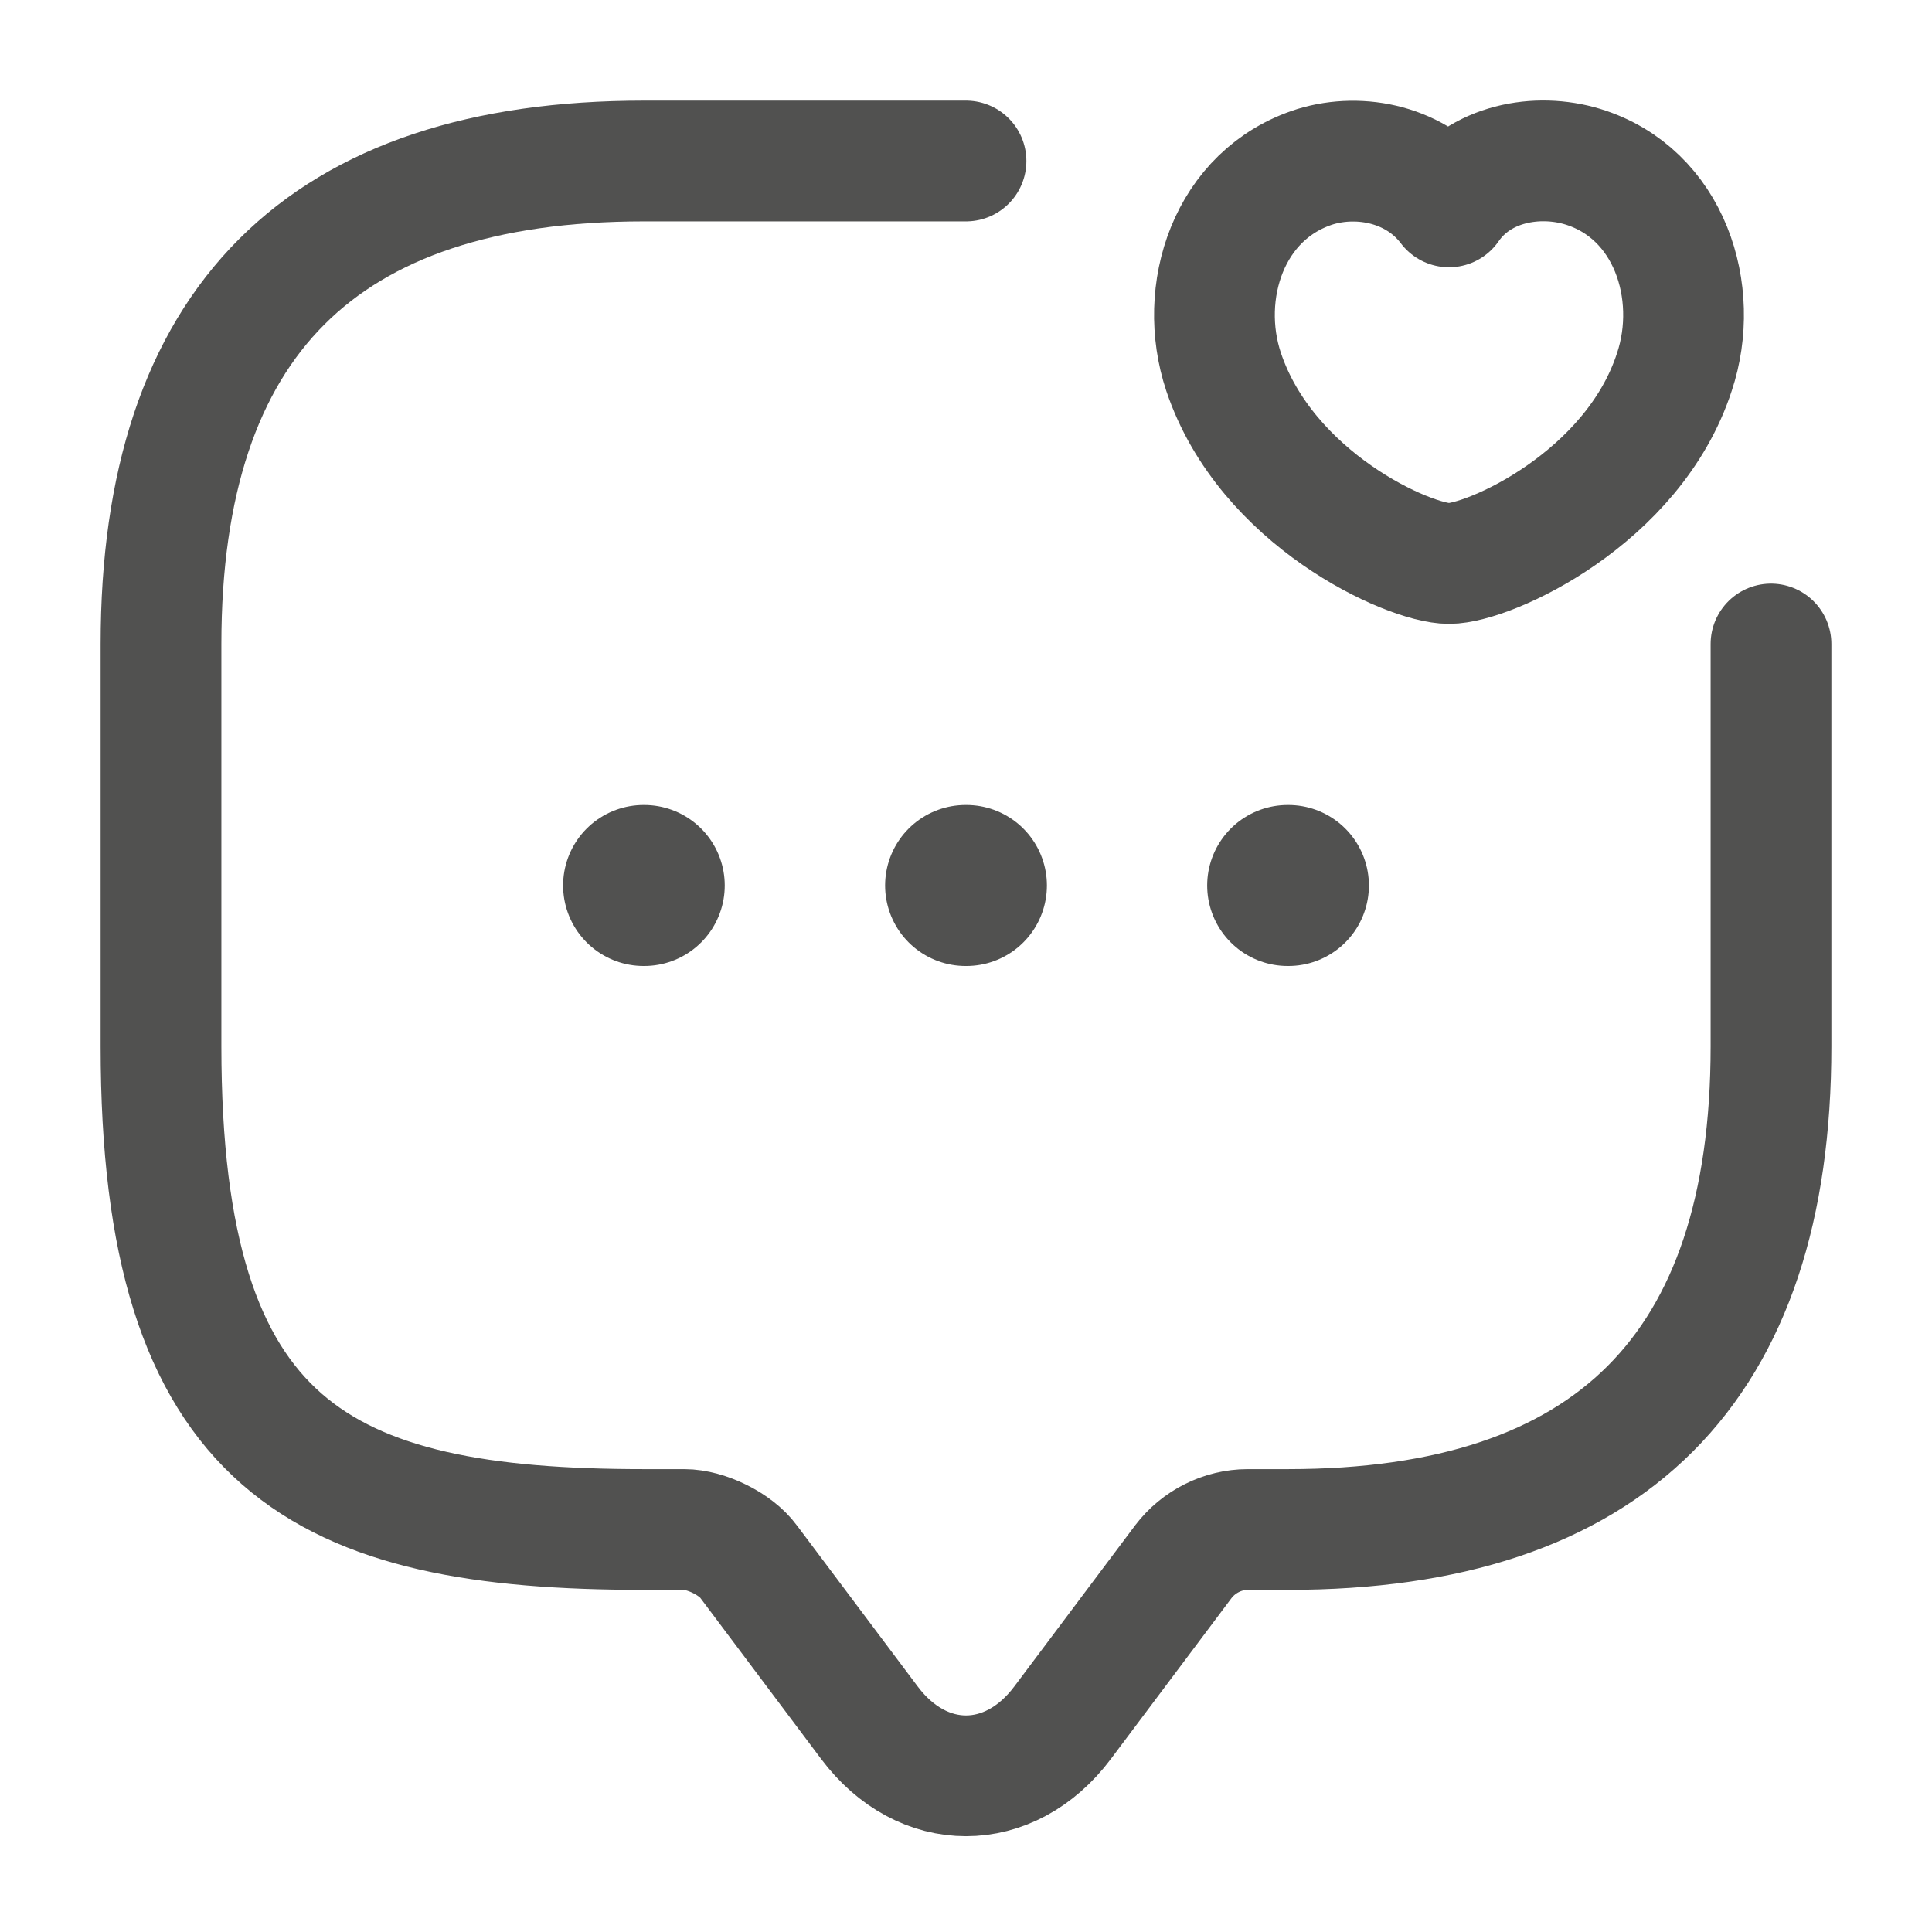 <svg width="24" height="24" viewBox="0 0 24 24" fill="none" xmlns="http://www.w3.org/2000/svg">
<path d="M22 8V13C22 17 20 19 16 19H15.5C15.19 19 14.89 19.15 14.7 19.4L13.2 21.4C12.54 22.28 11.46 22.28 10.8 21.4L9.3 19.4C9.14 19.18 8.77 19 8.5 19H8C4 19 2 18 2 13V8C2 4 4 2 8 2H12" stroke="#515150" stroke-width="1.5" stroke-miterlimit="10" stroke-linecap="round" stroke-linejoin="round"/>
<path d="M15.2 4.62C14.87 3.63 15.26 2.41 16.34 2.07C16.9 1.9 17.6 2.04 18 2.57C18.38 2.02 19.1 1.9 19.66 2.07C20.74 2.4 21.13 3.63 20.8 4.62C20.29 6.19 18.5 7 18 7C17.5 7 15.73 6.2 15.2 4.62Z" stroke="#515150" stroke-width="1.5" stroke-linecap="round" stroke-linejoin="round"/>
<path d="M15.996 11H16.005" stroke="#515150" stroke-width="2" stroke-linecap="round" stroke-linejoin="round"/>
<path d="M11.995 11H12.005" stroke="#515150" stroke-width="2" stroke-linecap="round" stroke-linejoin="round"/>
<path d="M7.995 11H8.003" stroke="#515150" stroke-width="2" stroke-linecap="round" stroke-linejoin="round"/>
</svg>
